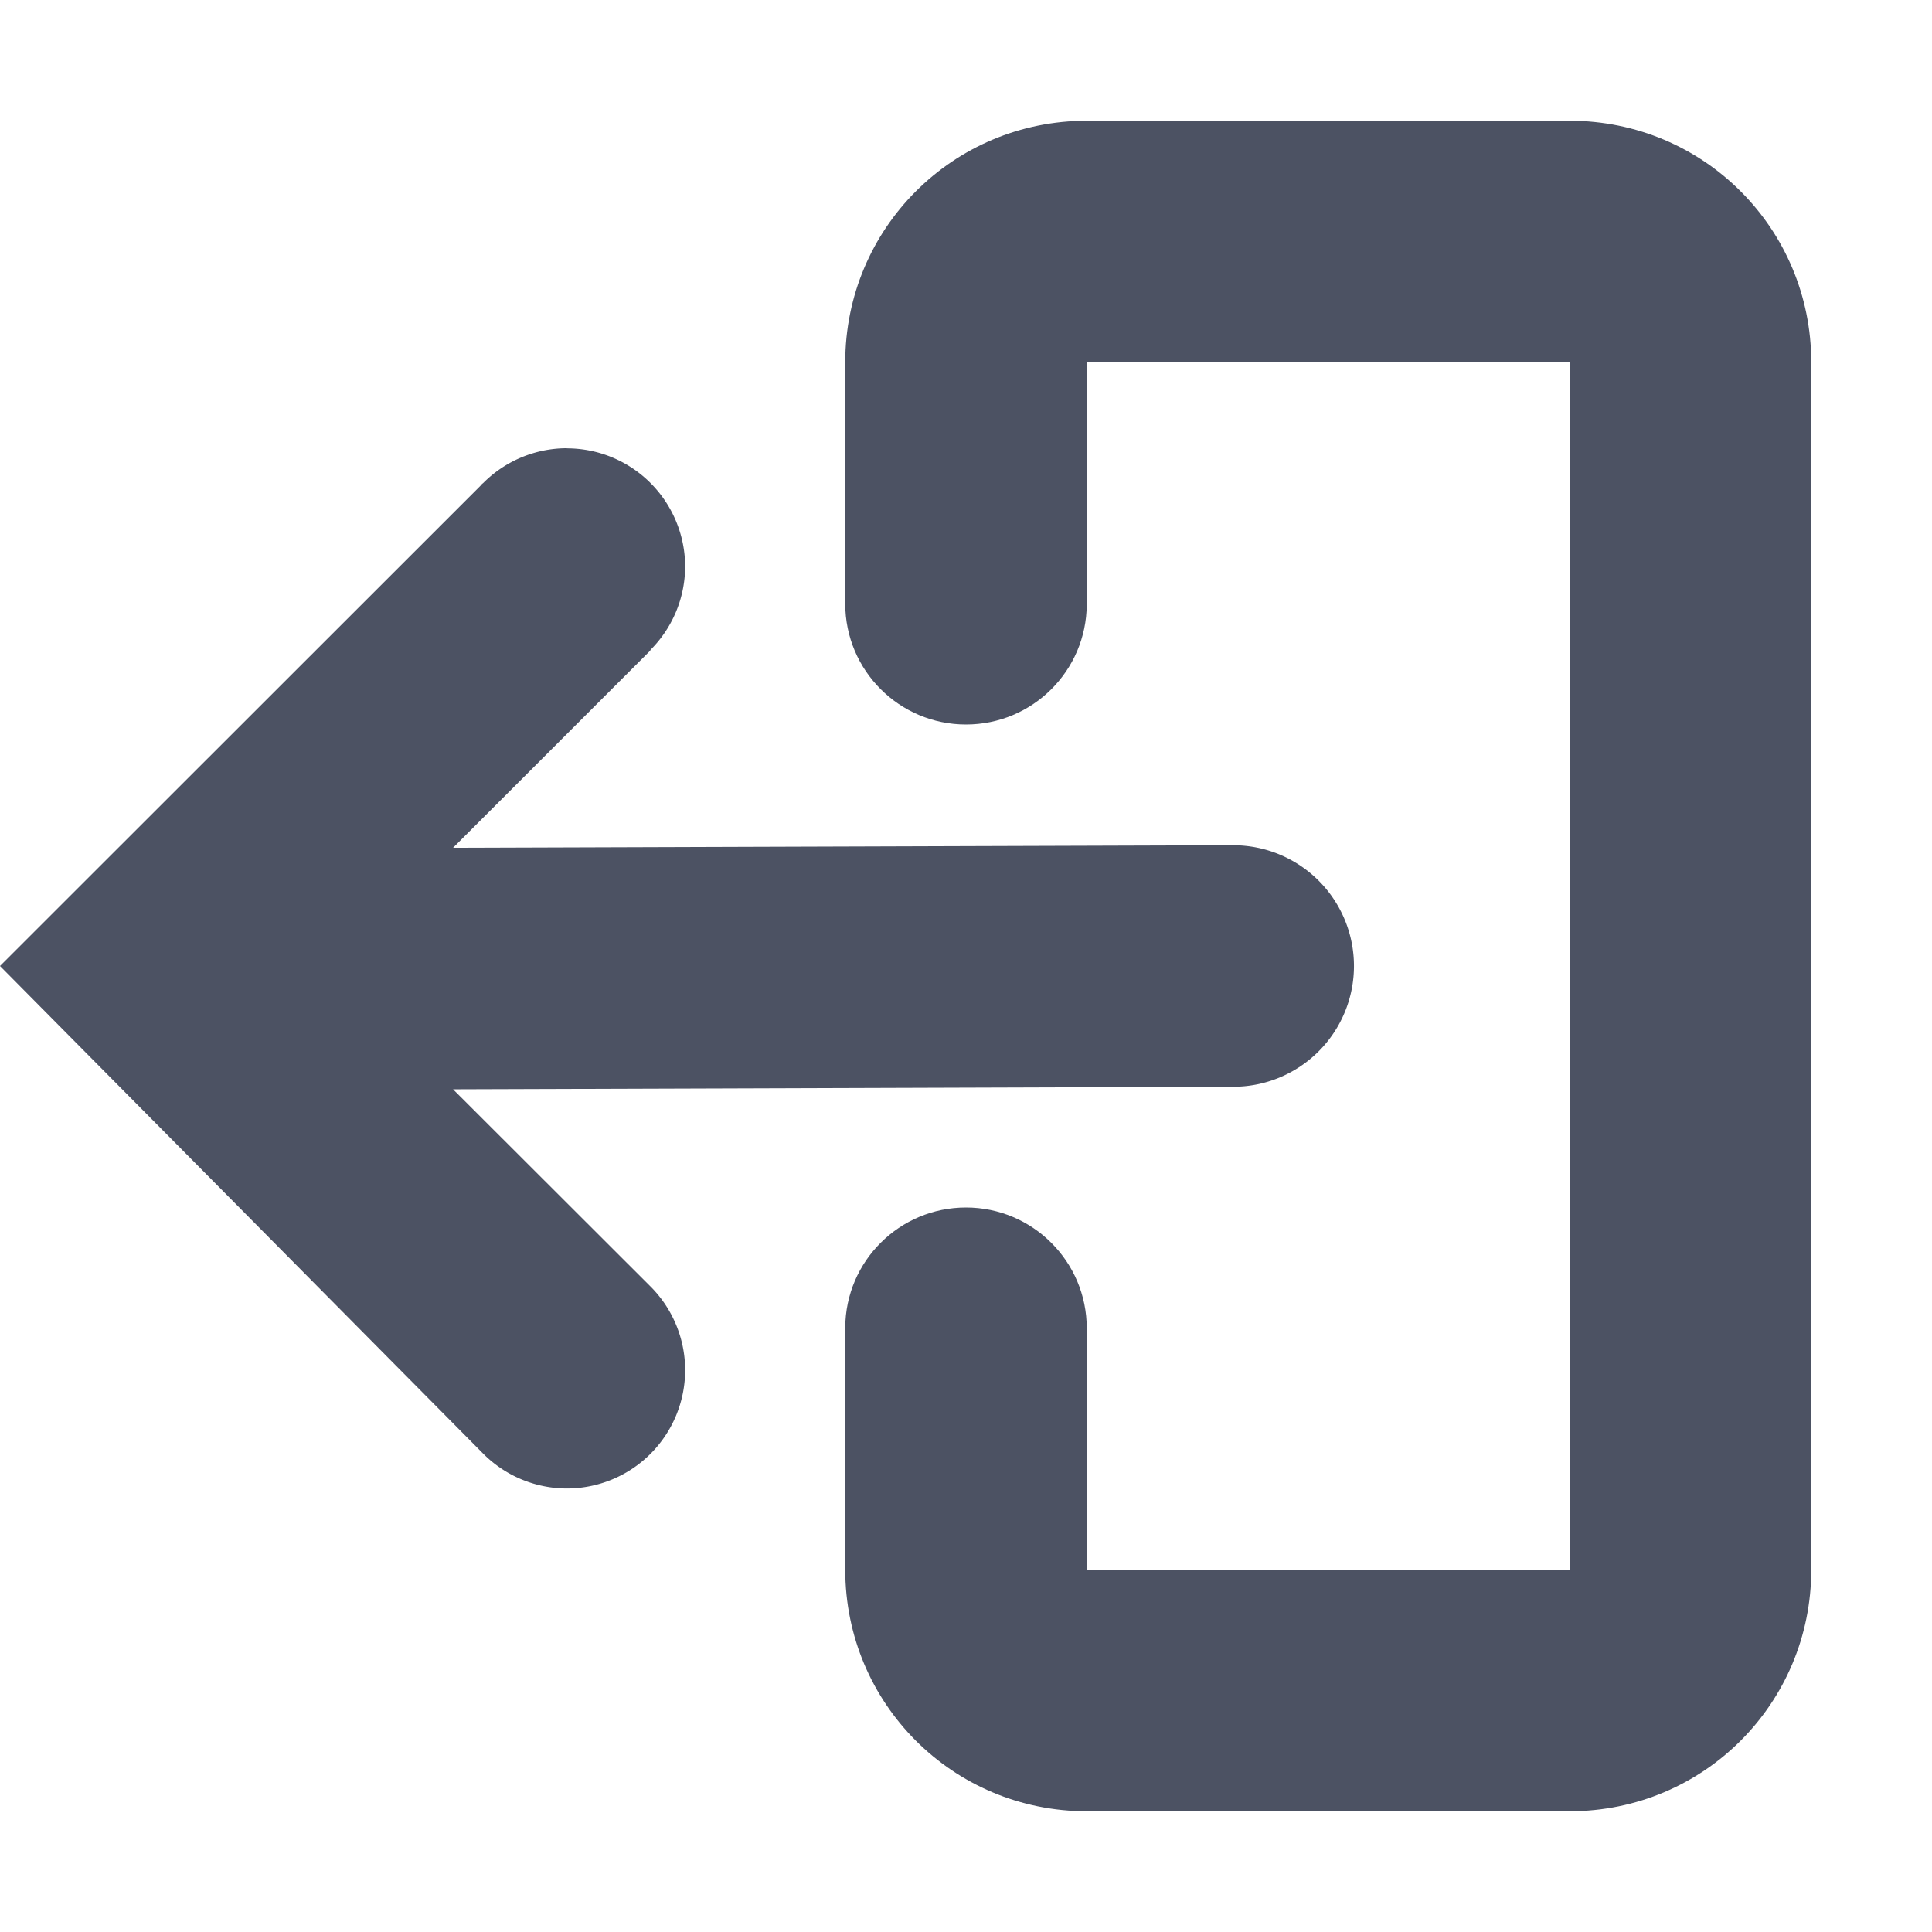 <?xml version="1.0" encoding="UTF-8" standalone="no"?>
<svg
   xmlns:osb="http://www.openswatchbook.org/uri/2009/osb"
   xmlns:dc="http://purl.org/dc/elements/1.1/"
   xmlns:cc="http://creativecommons.org/ns#"
   xmlns:rdf="http://www.w3.org/1999/02/22-rdf-syntax-ns#"
   xmlns:svg="http://www.w3.org/2000/svg"
   xmlns="http://www.w3.org/2000/svg"
   xmlns:sodipodi="http://sodipodi.sourceforge.net/DTD/sodipodi-0.dtd"
   xmlns:inkscape="http://www.inkscape.org/namespaces/inkscape"
   height="16"
   id="svg7384"
   style="enable-background:new"
   version="1.1"
   width="16"
   sodipodi:docname="application-exit-symbolic.svg"
   inkscape:version="0.92.4 5da689c313, 2019-01-14">
  <sodipodi:namedview
     pagecolor="#ffffff"
     bordercolor="#666666"
     borderopacity="1"
     objecttolerance="10"
     gridtolerance="10"
     guidetolerance="10"
     inkscape:pageopacity="0"
     inkscape:pageshadow="2"
     inkscape:window-width="2560"
     inkscape:window-height="1376"
     id="namedview23"
     showgrid="false"
     inkscape:zoom="16"
     inkscape:cx="-2.4110553"
     inkscape:cy="9.6271324"
     inkscape:window-x="0"
     inkscape:window-y="27"
     inkscape:window-maximized="1"
     inkscape:current-layer="layer12">
    <inkscape:grid
       type="xygrid"
       id="grid830"
       color="#ee0000"
       opacity="0.286" />
  </sodipodi:namedview>
  <title
     id="title8473">Pop Symbolic Icon Theme</title>
  <defs
     id="defs7386">
    <linearGradient
       id="linearGradient6882"
       osb:paint="solid">
      <stop
         id="stop6884"
         offset="0"
         style="stop-color:#555555;stop-opacity:1;" />
    </linearGradient>
    <linearGradient
       id="linearGradient5606"
       osb:paint="solid">
      <stop
         id="stop5608"
         offset="0"
         style="stop-color:#000000;stop-opacity:1;" />
    </linearGradient>
    <filter
       id="filter7554"
       style="color-interpolation-filters:sRGB">
      <feBlend
         id="feBlend7556"
         in2="BackgroundImage"
         mode="darken" />
    </filter>
  </defs>
  <g
     id="layer9"
     style="display:inline"
     transform="translate(-825,15)" />
  <g
     id="layer10"
     style="display:inline;filter:url(#filter7554)"
     transform="translate(-825,15)" />
  <g
     id="layer1"
     style="display:inline"
     transform="translate(-584,-602)" />
  <g
     id="layer14"
     style="display:inline"
     transform="translate(-825,15)" />
  <g
     id="layer15"
     style="display:inline"
     transform="translate(-825,15)" />
  <g
     id="g71291"
     style="display:inline"
     transform="translate(-825,15)" />
  <g
     id="layer2"
     style="display:inline"
     transform="translate(-584,-452)" />
  <g
     id="layer3"
     transform="translate(-584,-712)" />
  <g
     id="layer12"
     style="display:inline"
     transform="translate(-825,15)">
    <path
       d="m 834,-14 c -1.108,-2e-5 -2,0.892 -2,2 v 2 c 0,0.552 0.448,1 1,1 0.55,9.4e-6 0.997,-0.444 1,-0.994 1e-5,-0.002 1e-5,-0.004 0,-0.006 v -2 l 4,-1.4e-4 v 10 L 834,-2 v -2 c 0,-0.552 -0.448,-1 -1,-1 -0.55,-9.4e-6 -0.997,0.444 -1,0.994 -10e-6,0.002 -10e-6,0.004 0,0.006 v 2 c 1e-5,1.108 0.892,2 2,2 L 838,0 c 1.108,-3.8779806e-5 2,-0.892 2,-2 v -10 c 0,-1.108 -0.892,-2 -2,-2 z"
       id="path5675"
       style="opacity:1;fill:#4c5263;fill-opacity:1;stroke:none;stroke-width:4;stroke-miterlimit:4;stroke-dasharray:none;stroke-opacity:1"
       inkscape:connector-curvature="0"
       sodipodi:nodetypes="csscccccccsccccsssscc" />
    <path
       d="m 829.694,-11.287 a 0.98,0.98 0 0 1 0.98,0.98 0.98,0.98 0 0 1 -0.289,0.691 l 0.002,0.002 -1.635,1.635 L 835.213,-8 a 1,1 0 0 1 1,1 1,1 0 0 1 -1,1 l -6.461,0.021 1.625,1.623 0.01,0.01 a 0.98,0.98 0 0 1 0.287,0.693 0.98,0.98 0 0 1 -0.98,0.98 0.98,0.98 0 0 1 -0.691,-0.287 L 825,-7 l 3.977,-3.975 0.014,-0.016 a 0.98,0.98 0 0 1 0.012,-0.01 0.98,0.98 0 0 1 0.691,-0.287 z"
       id="path5677"
       style="fill:#4c5263;fill-opacity:1;fill-rule:nonzero;stroke:none"
       inkscape:connector-curvature="0" />
  </g>
</svg>
